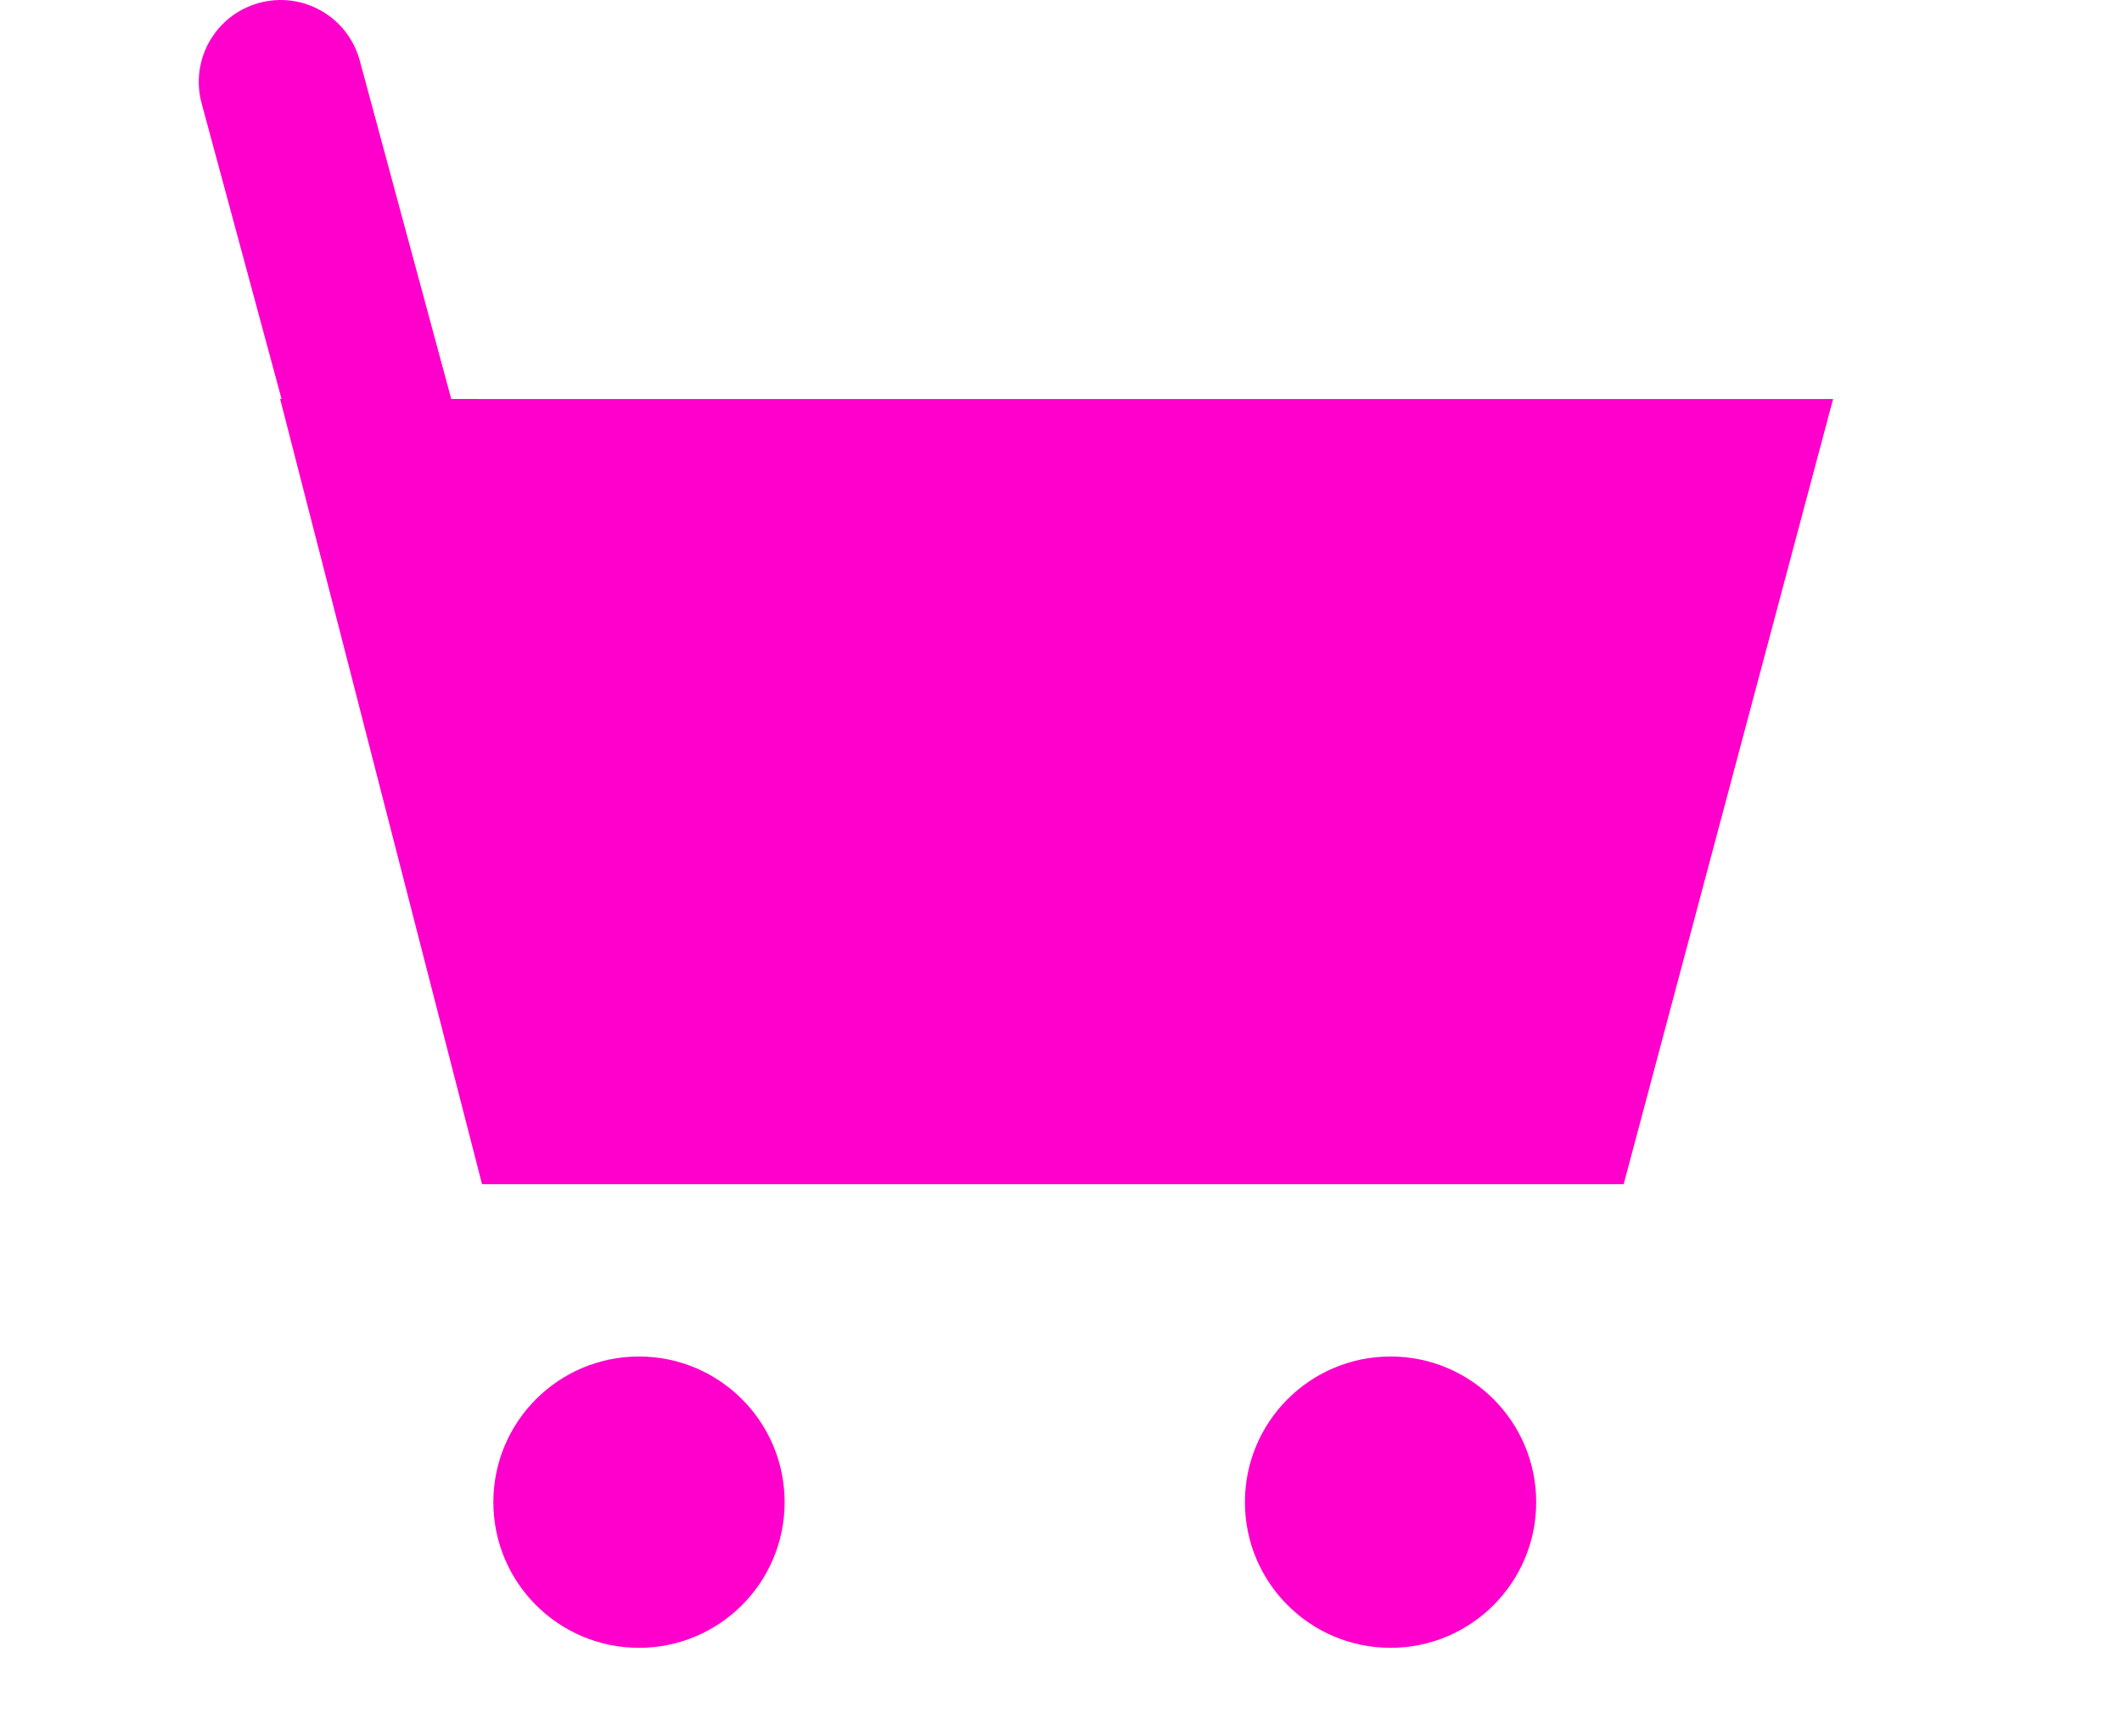 <?xml version="1.0" encoding="utf-8"?>
<!-- Generator: Adobe Illustrator 15.0.2, SVG Export Plug-In . SVG Version: 6.00 Build 0)  -->
<!DOCTYPE svg PUBLIC "-//W3C//DTD SVG 1.1//EN" "http://www.w3.org/Graphics/SVG/1.1/DTD/svg11.dtd">
<svg version="1.1" id="Layer_1" xmlns="http://www.w3.org/2000/svg" xmlns:xlink="http://www.w3.org/1999/xlink" x="0px" y="0px"
	 width="48.182px" height="39.422px" viewBox="0 0 48.182 39.422" enable-background="new 0 0 48.182 39.422" xml:space="preserve">
<circle fill="#FF00CC" cx="14.509" cy="34.104" r="3.307"/>
<circle fill="#FF00CC" cx="31.574" cy="34.104" r="3.307"/>
<path fill="#FF00CC" d="M6.36,9.057l4.585,17.829h25.922L41.622,9.06L11.133,9.059L6.36,9.057z"/>
<path fill="#FF00CC" d="M12.323,16.74c0.268,0.991-0.318,2.012-1.31,2.28l0,0c-0.992,0.268-2.013-0.318-2.281-1.31L4.578,2.346
	C4.31,1.354,4.896,0.333,5.888,0.065l0,0C6.879-0.203,7.9,0.383,8.169,1.375L12.323,16.74z"/>
</svg>

